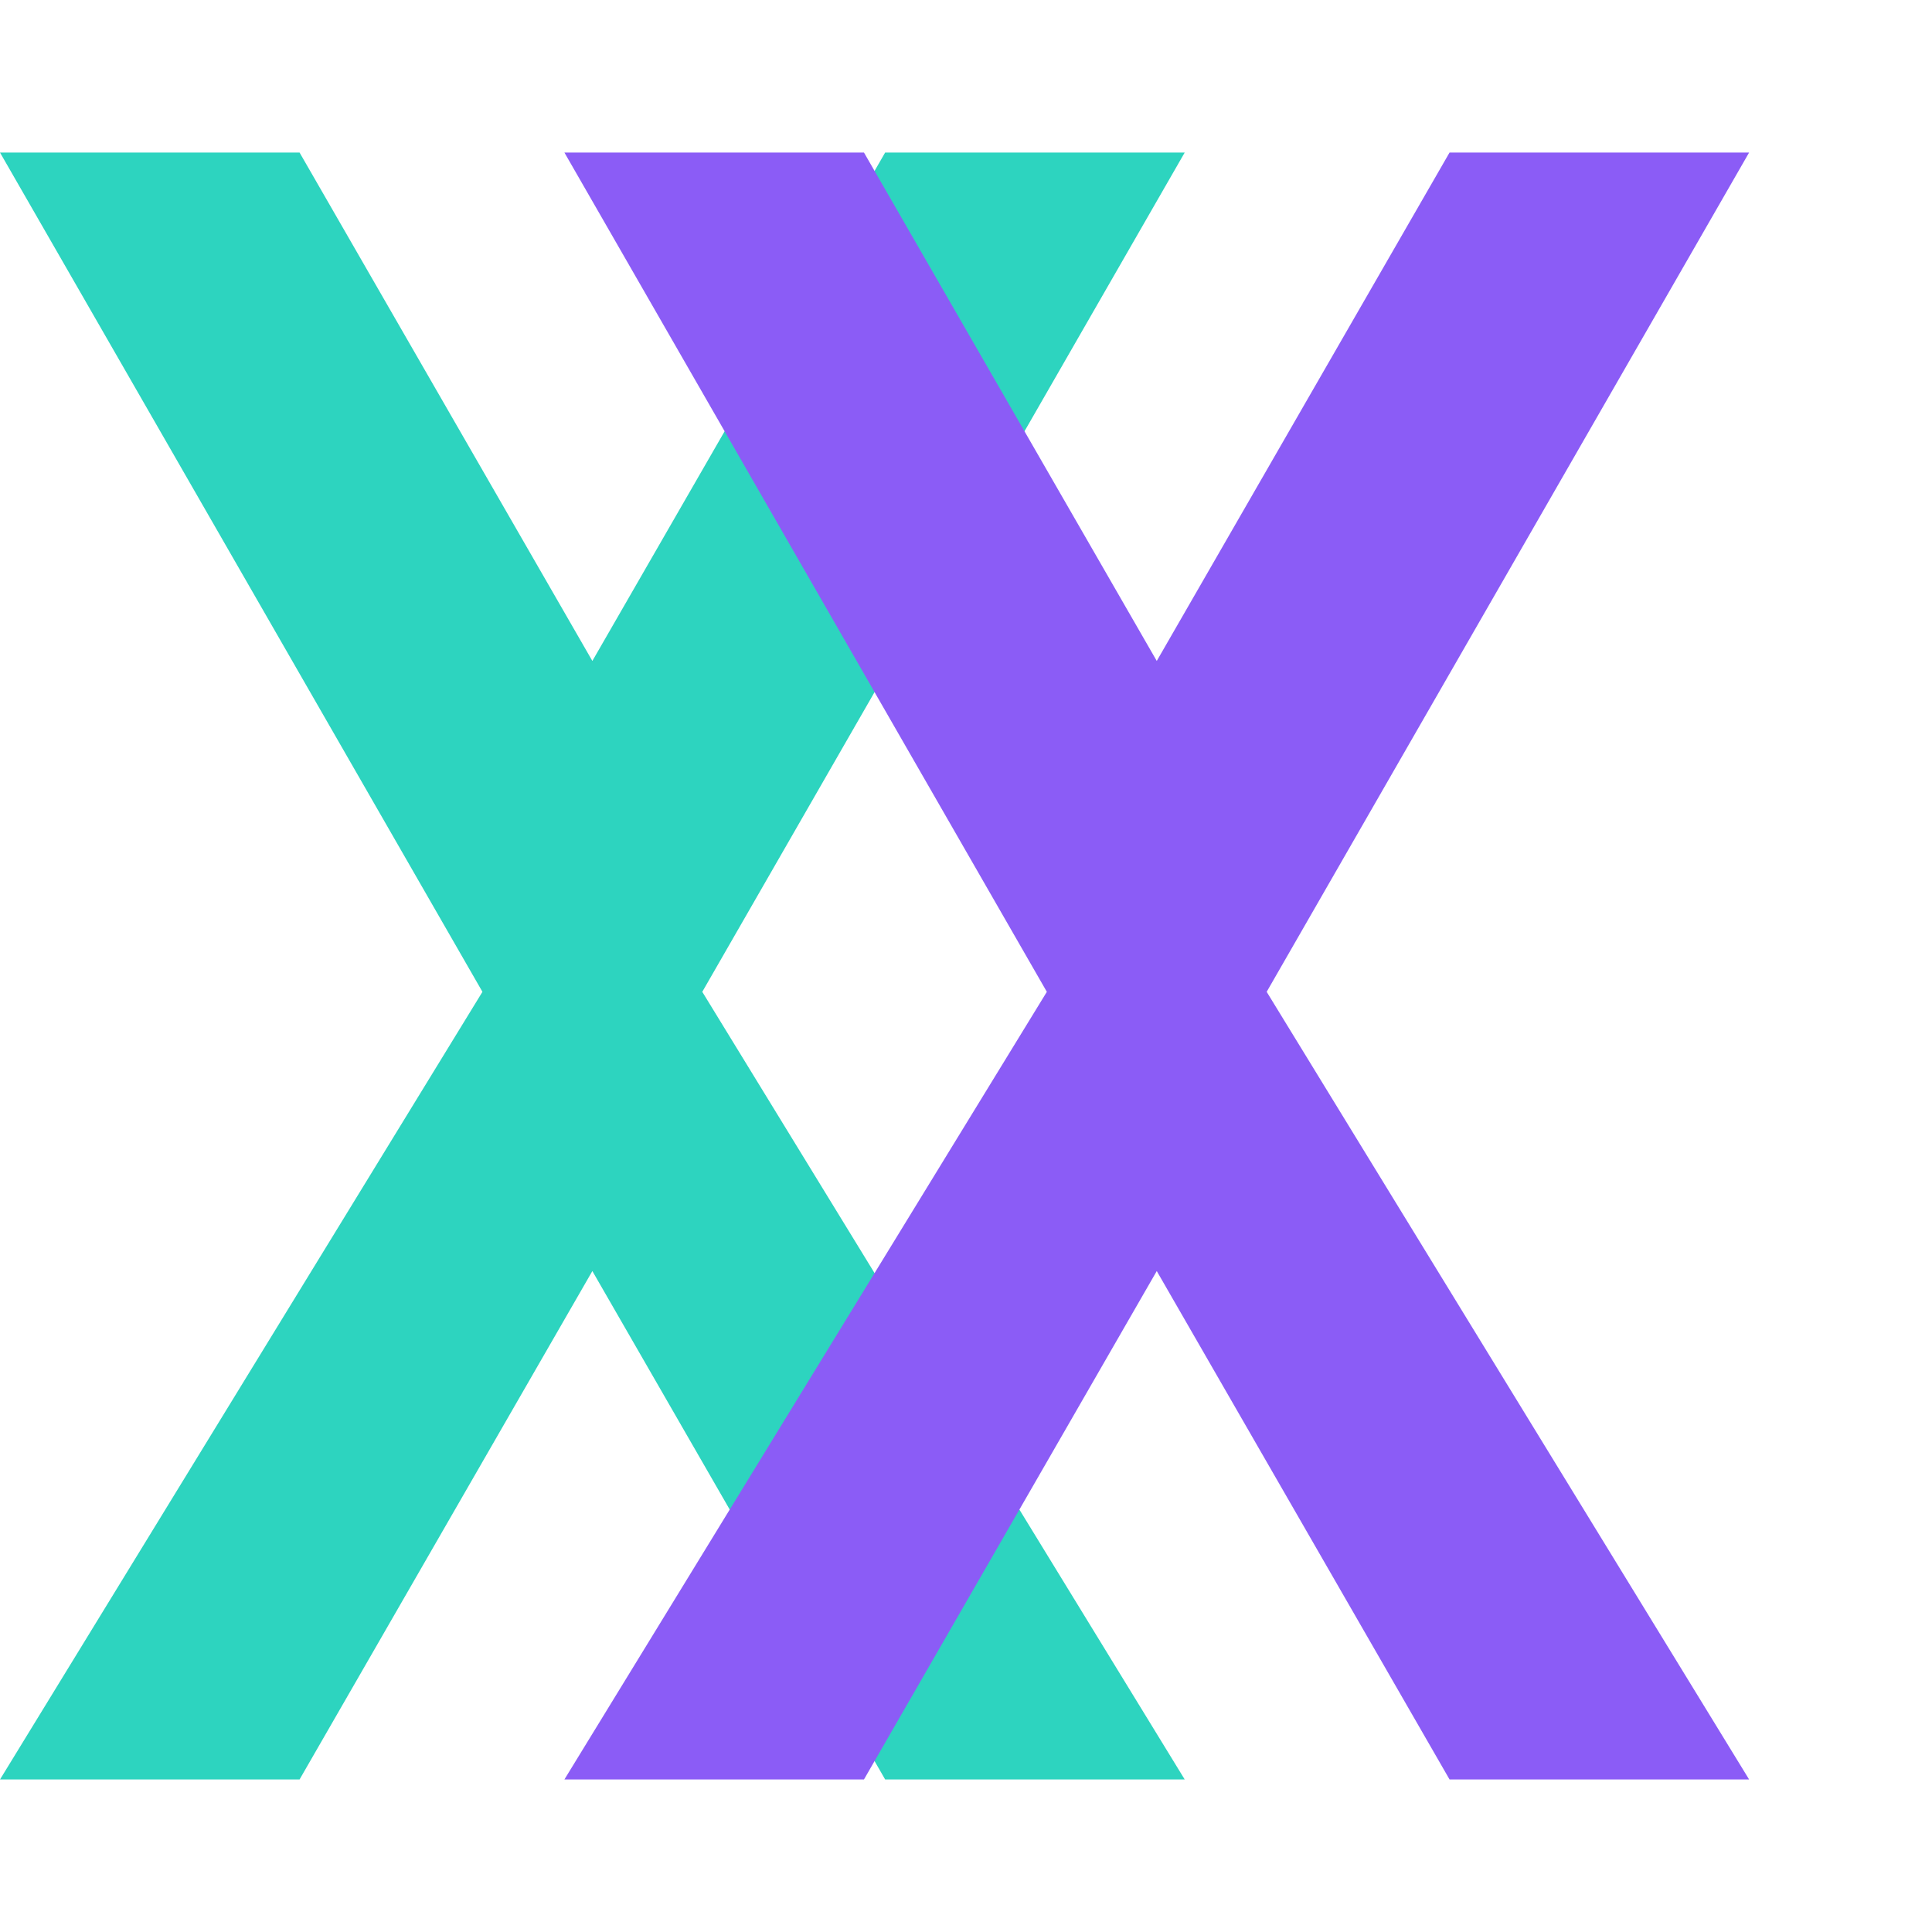 <svg width="32" height="32" viewBox="0 0 38 32" fill="none" xmlns="http://www.w3.org/2000/svg">
  <path d="M17.41 0L11.651 10L5.892 0H0L9.489 16.508L0 32H5.892L11.651 22L17.41 32H23.302L13.813 16.508L23.302 0H17.41Z" fill="#2DD4BF"/>
  <path d="M28.511 0L22.752 10L16.993 0H11.101L20.59 16.508L11.101 32H16.993L22.752 22L28.511 32H34.403L24.914 16.508L34.403 0H28.511Z" fill="#8B5CF6"/>
</svg>
